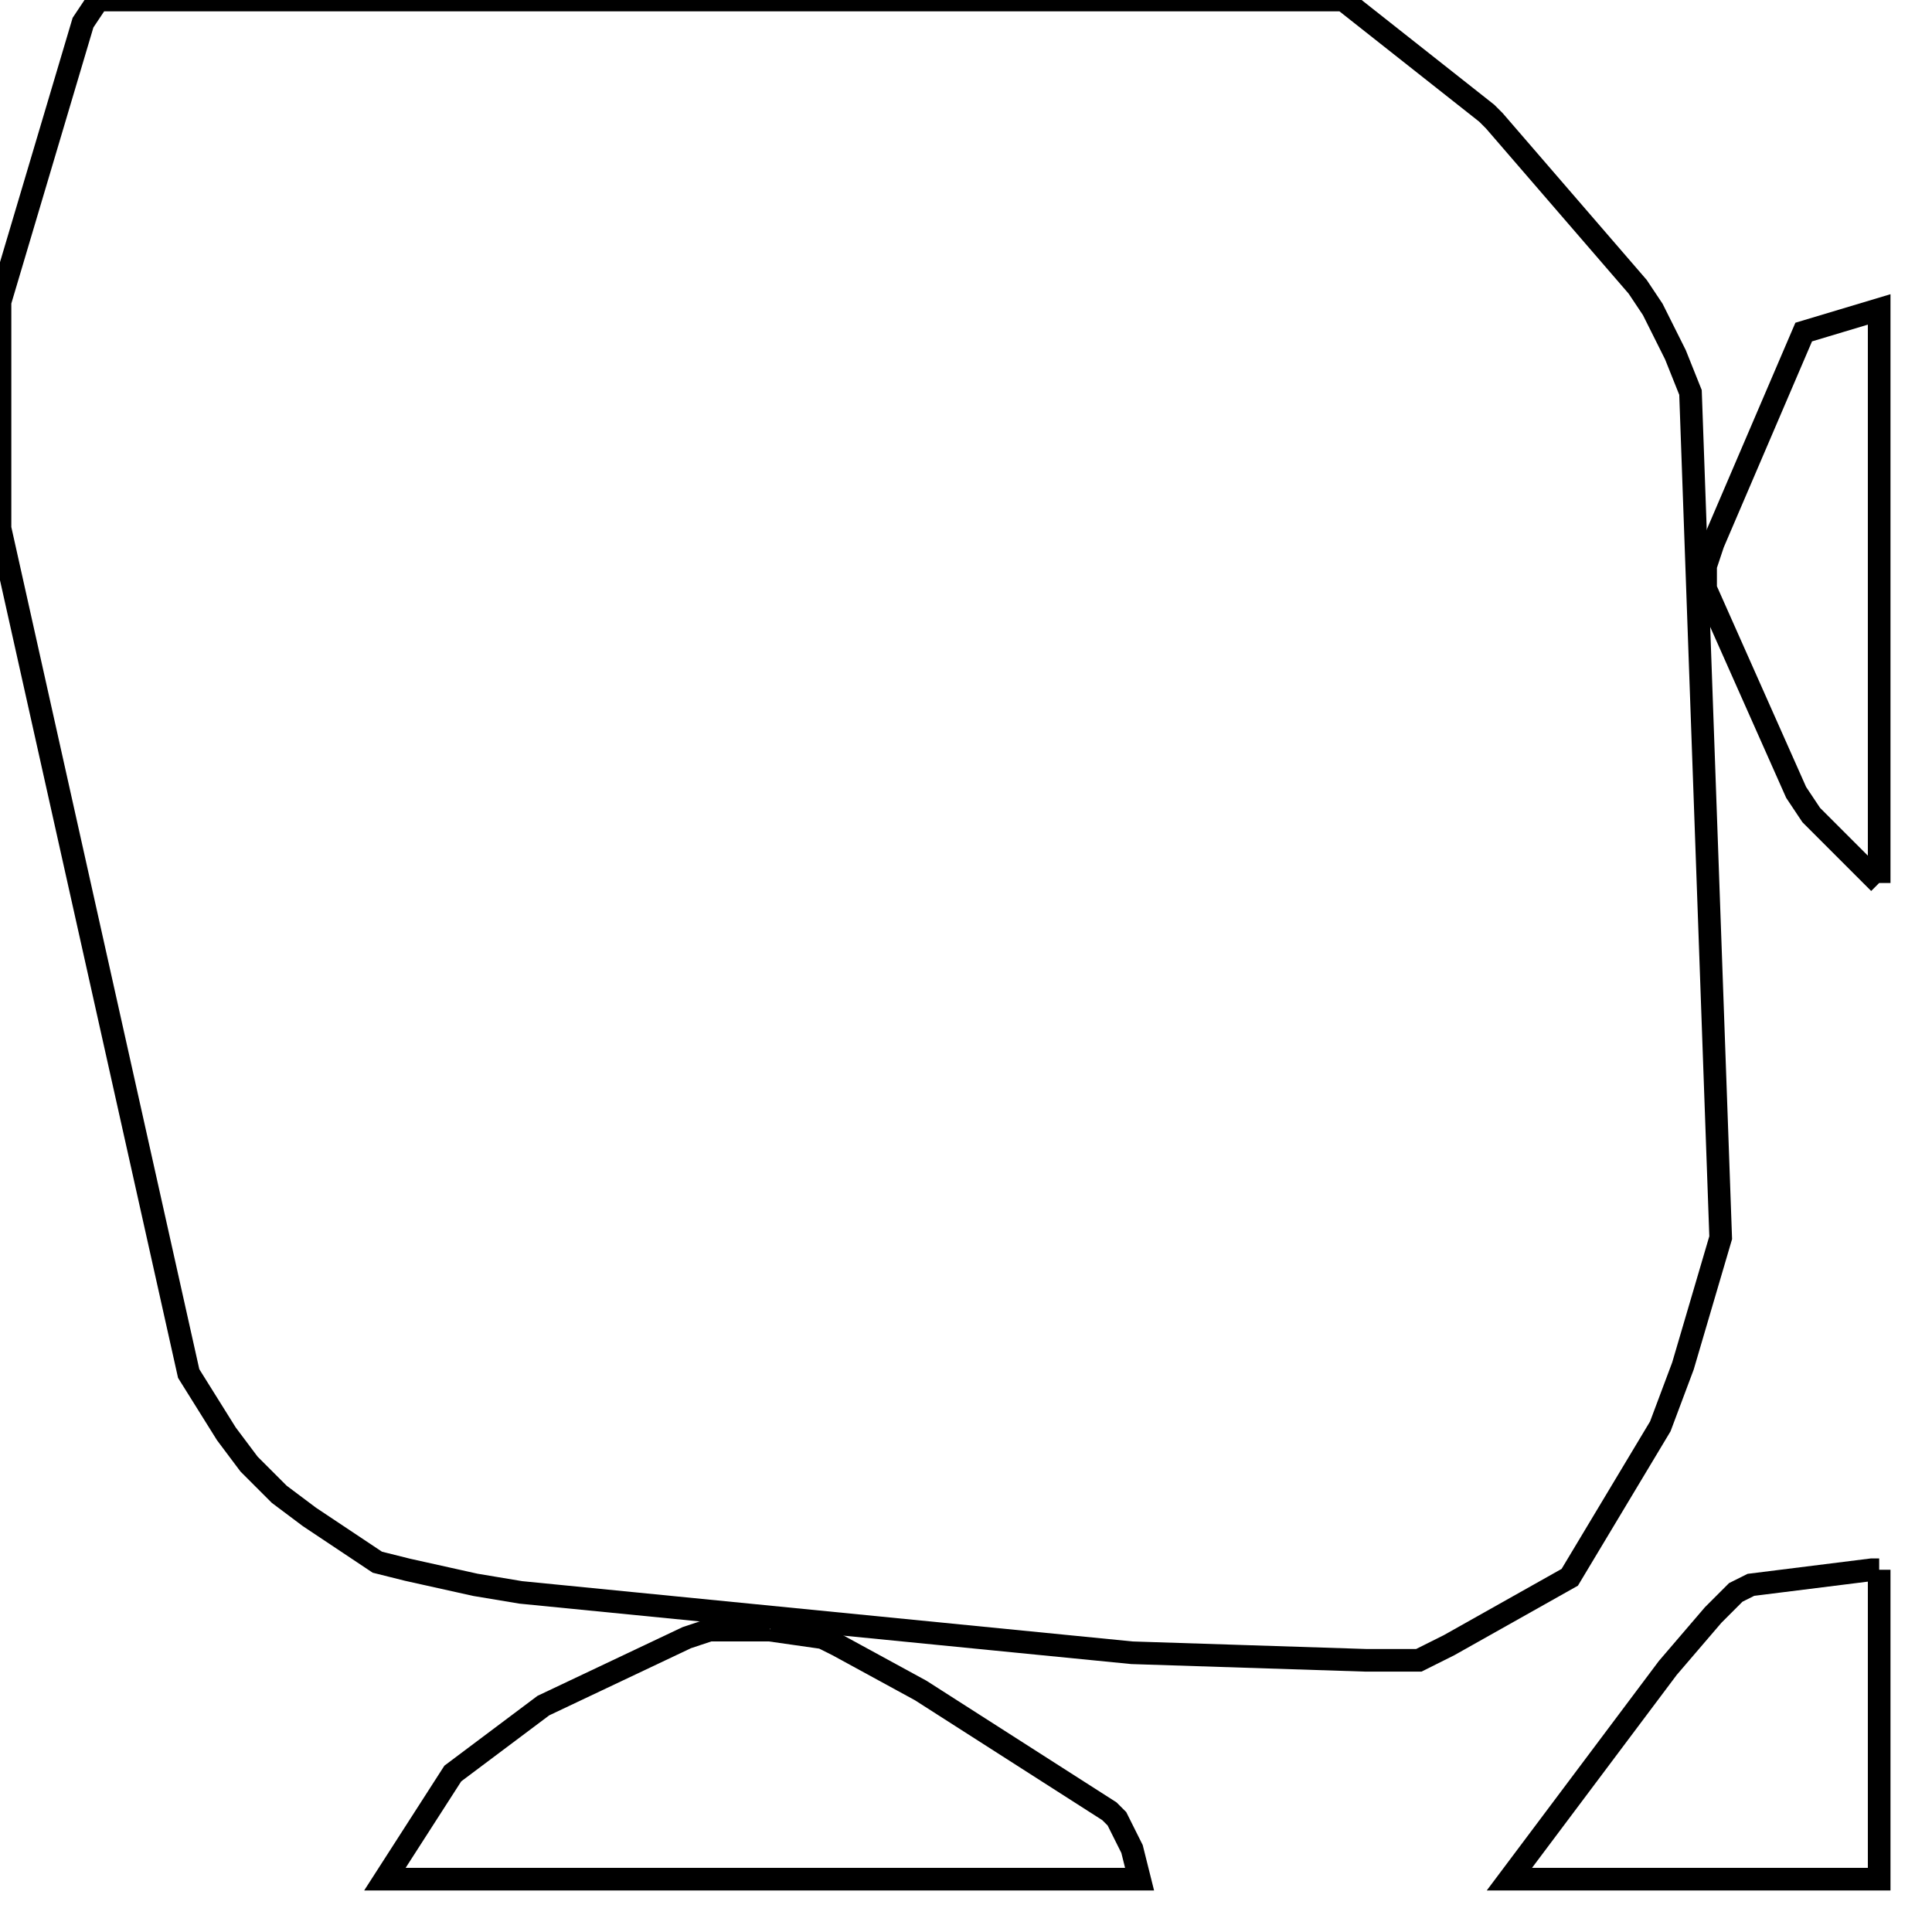 <svg width="256" height="256" xmlns="http://www.w3.org/2000/svg" fill-opacity="0" stroke="black" stroke-width="3" ><path d="M178 0 197 15 198 16 217 38 219 41 222 47 224 52 228 164 223 181 220 189 208 209 192 218 188 220 181 220 150 219 69 211 63 210 54 208 50 207 41 201 37 198 33 194 30 190 25 182 0 70 0 40 11 3 13 0 178 0 "/><path d="M102 216 109 217 111 218 122 224 147 240 148 241 150 245 151 249 51 249 60 235 72 226 91 217 94 216 102 216 "/><path d="M249 208 249 249 200 249 221 221 227 214 230 211 232 210 248 208 249 208 "/><path d="M249 117 240 108 238 105 226 78 226 75 227 72 239 44 249 41 249 117 "/></svg>